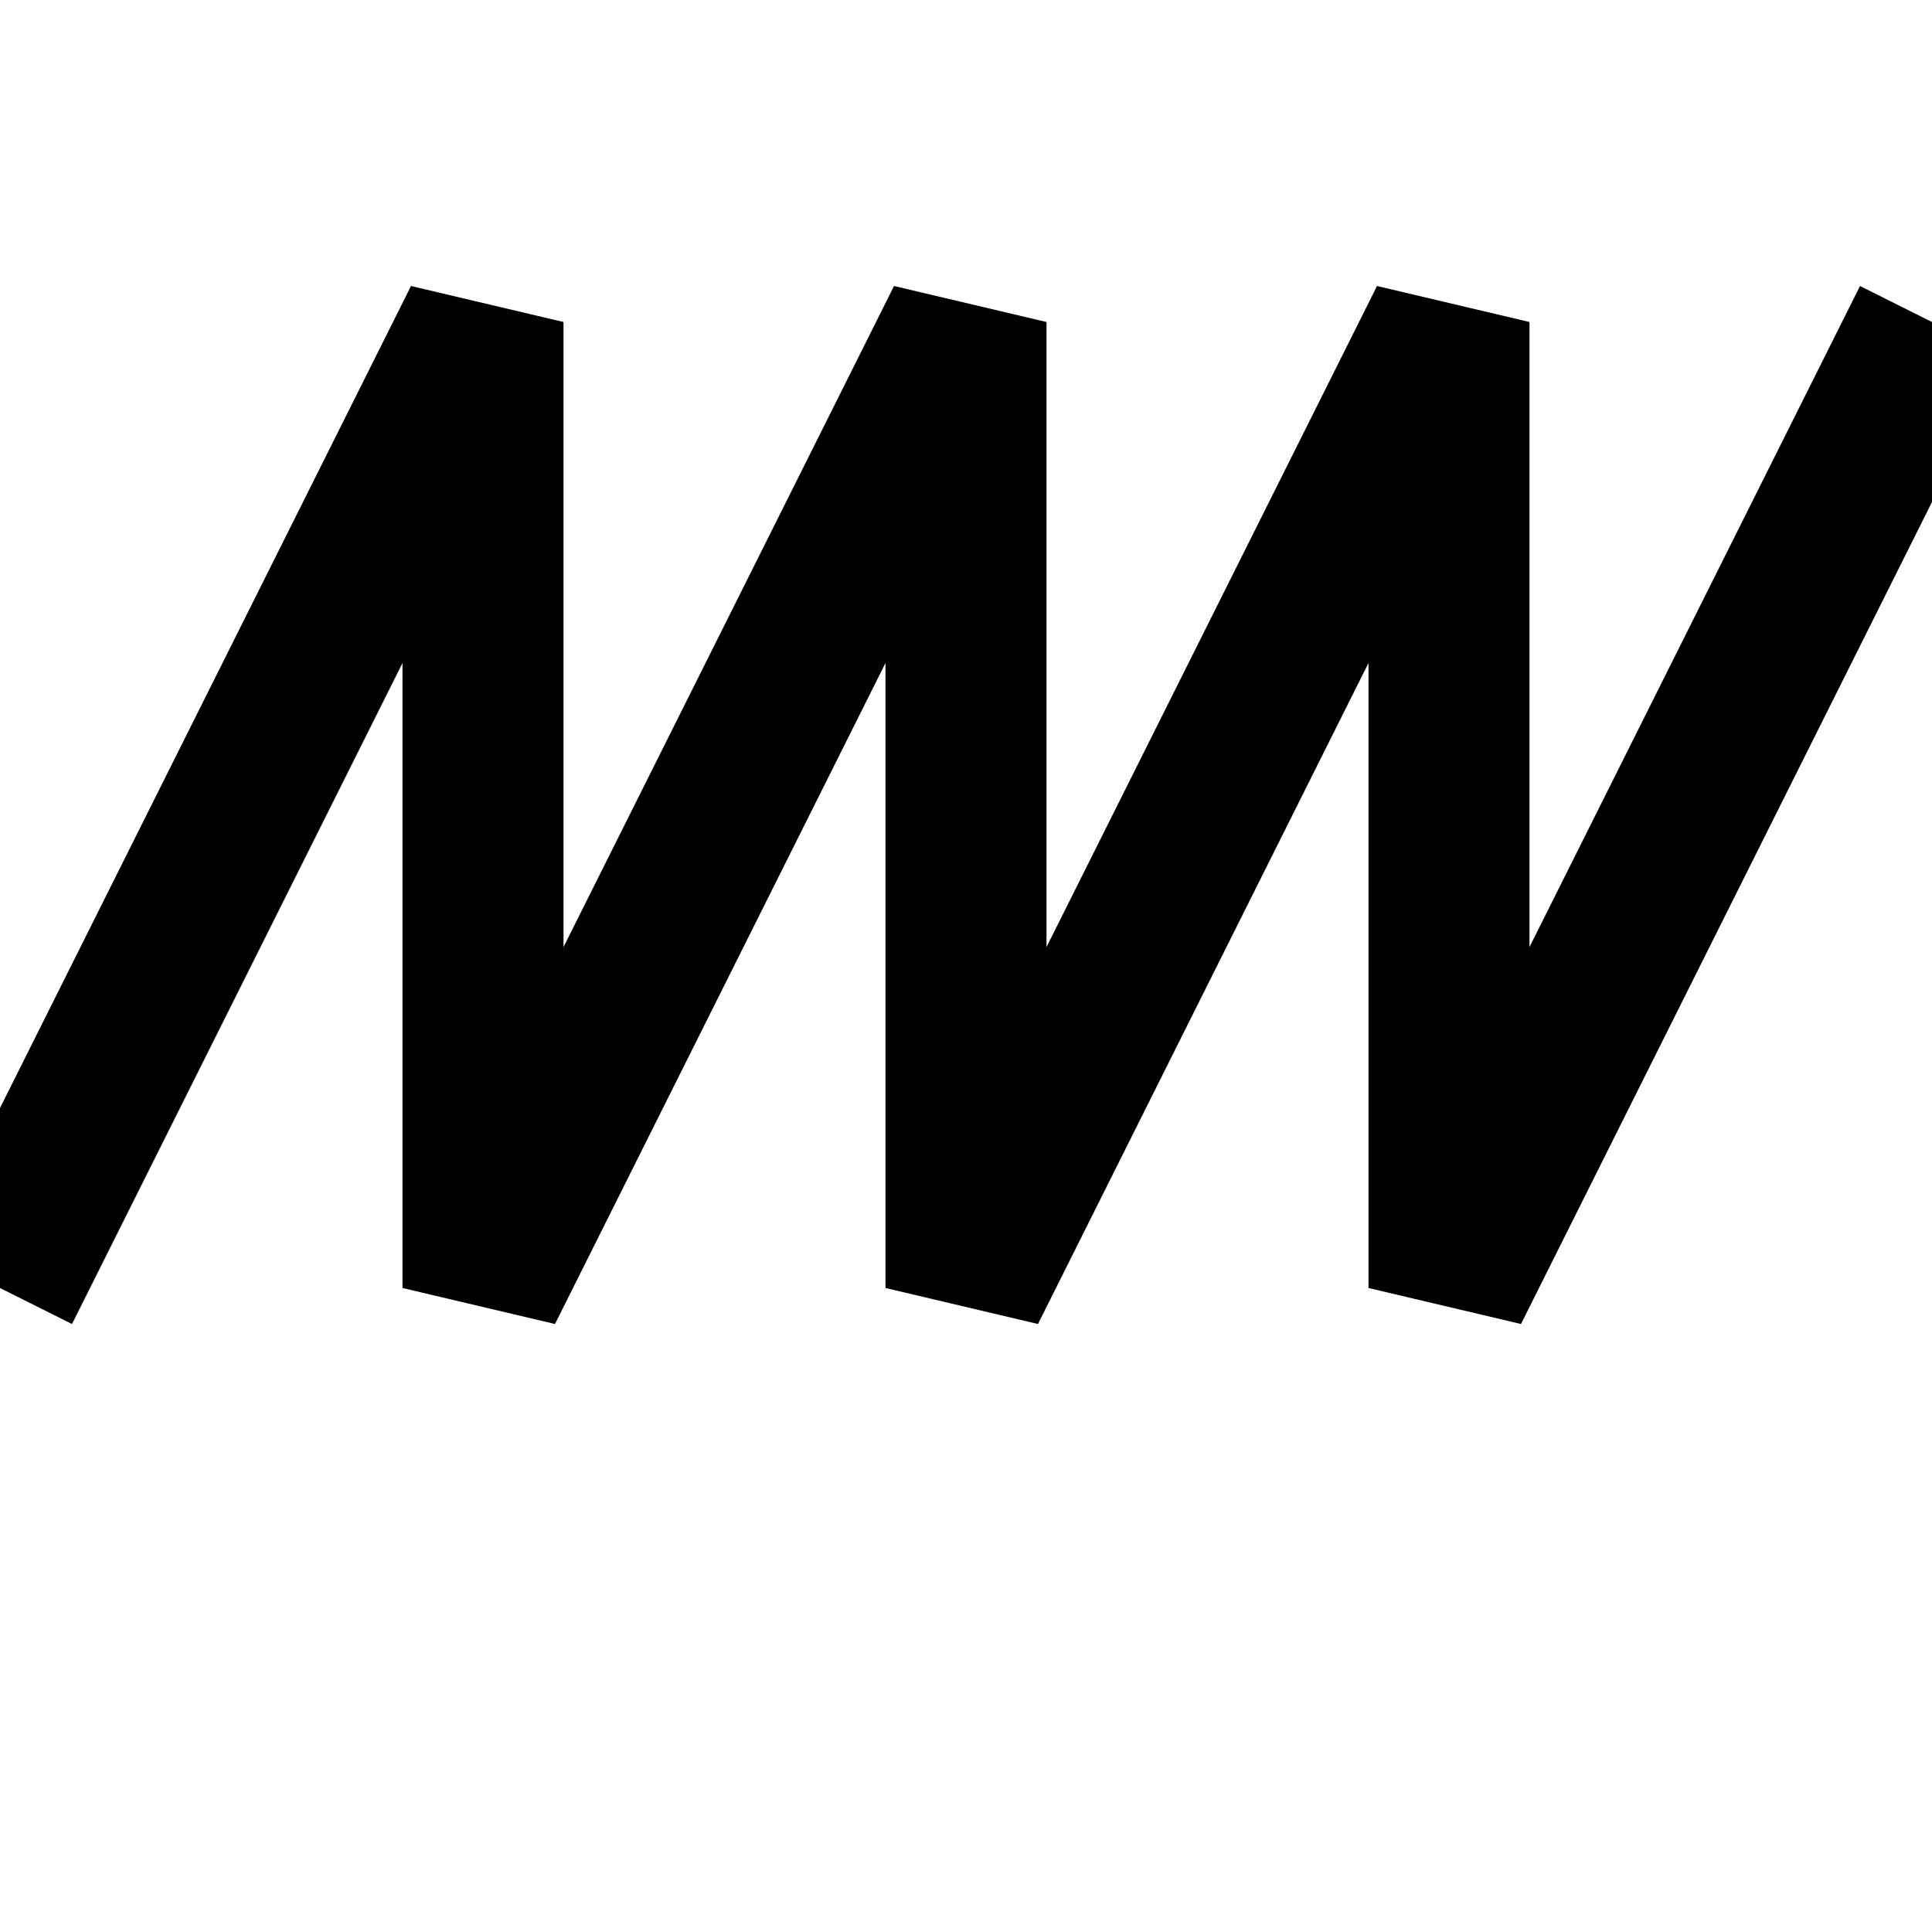 <svg xmlns="http://www.w3.org/2000/svg" viewBox="0 0 24 24" width="24" height="24" aria-hidden="true" role="img">
  <title>Sawtooth waveform</title>
  <path d="M0 16 L6 4 L6 16 L12 4 L12 16 L18 4 L18 16 L24 4"
        fill="none" stroke="currentColor" stroke-width="2" stroke-linecap="butt" stroke-linejoin="miter"/>
</svg>

